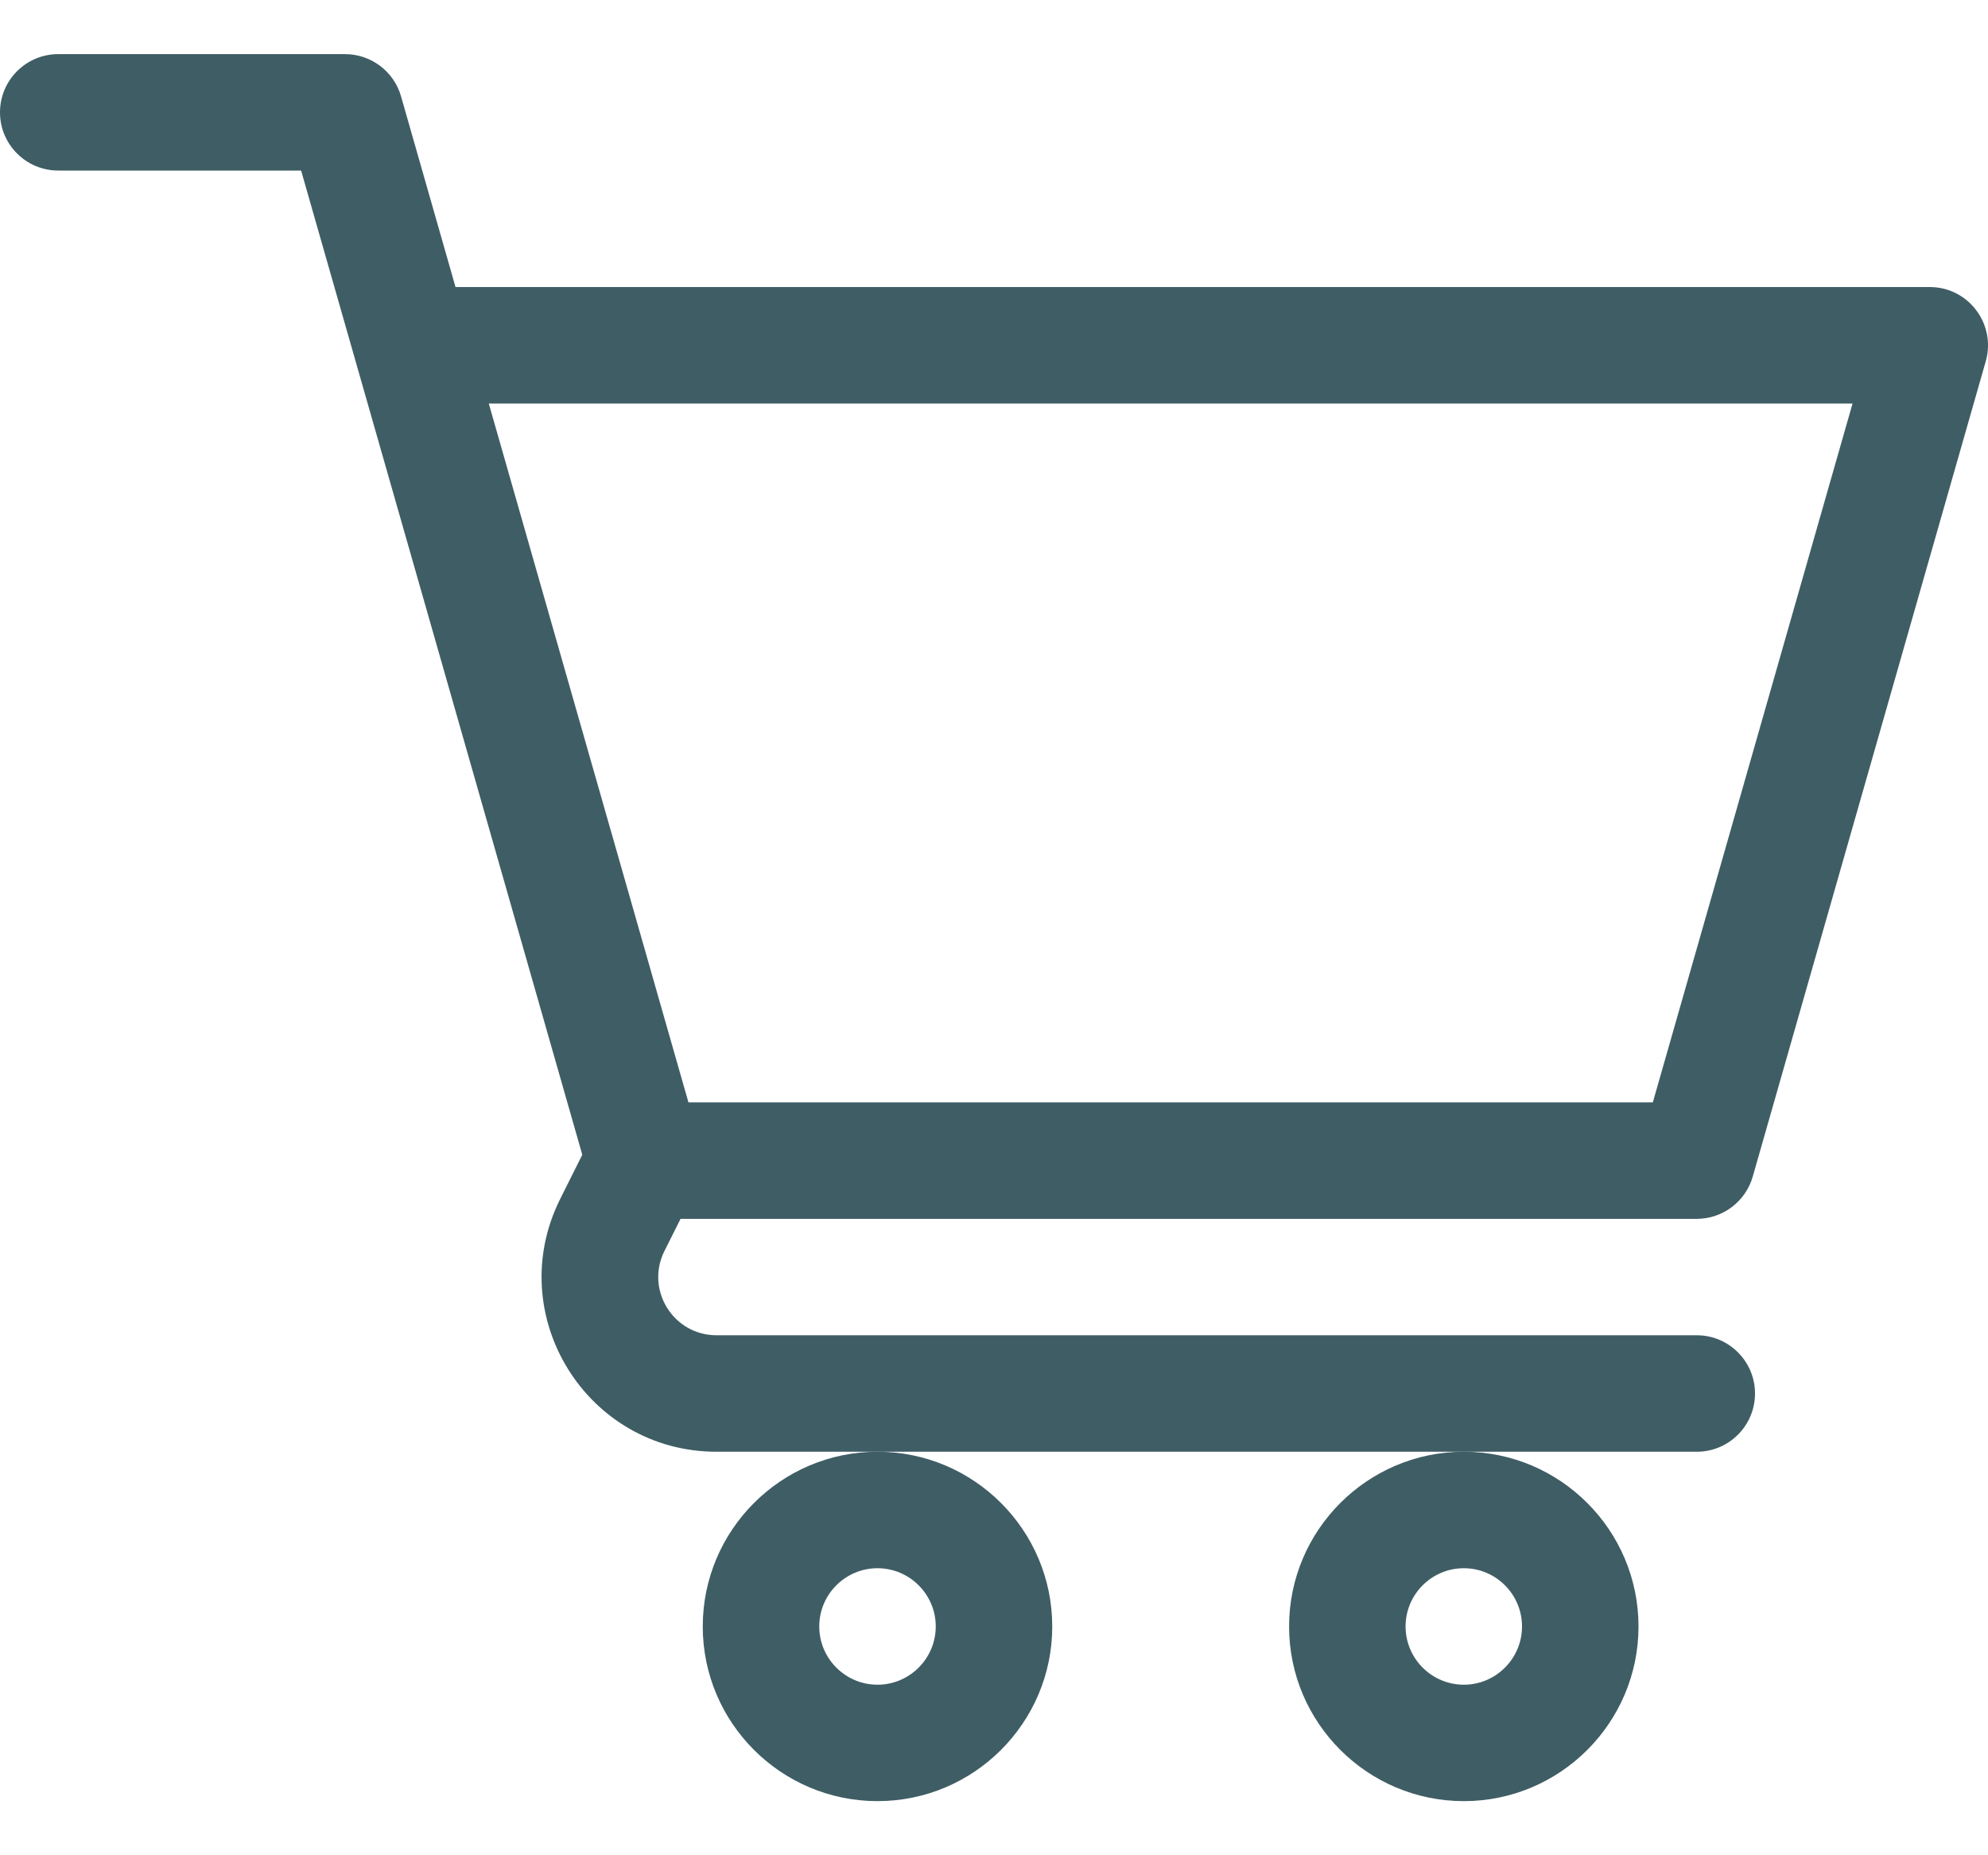 <svg width="30" height="28" viewBox="0 0 30 28" fill="none" xmlns="http://www.w3.org/2000/svg">
<path d="M10.605 24.547C10.605 26.001 11.788 27.183 13.242 27.183C14.696 27.183 15.879 26.001 15.879 24.547C15.879 23.093 14.696 21.91 13.242 21.91C11.788 21.91 10.605 23.093 10.605 24.547ZM13.242 23.668C13.726 23.668 14.121 24.062 14.121 24.547C14.121 25.031 13.726 25.426 13.242 25.426C12.757 25.426 12.363 25.031 12.363 24.547C12.363 24.062 12.757 23.668 13.242 23.668Z" fill="#3F5D65"/>
<path d="M19.453 24.547C19.453 26.001 20.636 27.183 22.09 27.183C23.543 27.183 24.726 26.001 24.726 24.547C24.726 23.093 23.543 21.91 22.09 21.91C20.636 21.91 19.453 23.093 19.453 24.547ZM22.09 23.668C22.574 23.668 22.968 24.062 22.968 24.547C22.968 25.031 22.574 25.426 22.09 25.426C21.605 25.426 21.211 25.031 21.211 24.547C21.211 24.062 21.605 23.668 22.09 23.668Z" fill="#3F5D65"/>
<path d="M29.121 4.332H6.874C6.573 3.279 6.293 2.297 6.052 1.454C5.944 1.077 5.599 0.817 5.207 0.817H0.879C0.394 0.817 0 1.21 0 1.696C0 2.181 0.394 2.574 0.879 2.574H4.544C5.526 6.015 7.824 14.057 8.787 17.428L8.454 18.094C7.577 19.849 8.855 21.91 10.813 21.91H25.605C26.09 21.91 26.484 21.517 26.484 21.031C26.484 20.546 26.09 20.152 25.605 20.152H10.813C10.159 20.152 9.735 19.465 10.027 18.88L10.27 18.395H25.605C25.997 18.395 26.342 18.134 26.45 17.757L29.966 5.453C30.126 4.892 29.705 4.332 29.121 4.332ZM24.942 16.637H10.389C9.911 14.961 8.57 10.27 7.376 6.09H27.956L24.942 16.637Z" fill="#3F5D65"/>
</svg>
